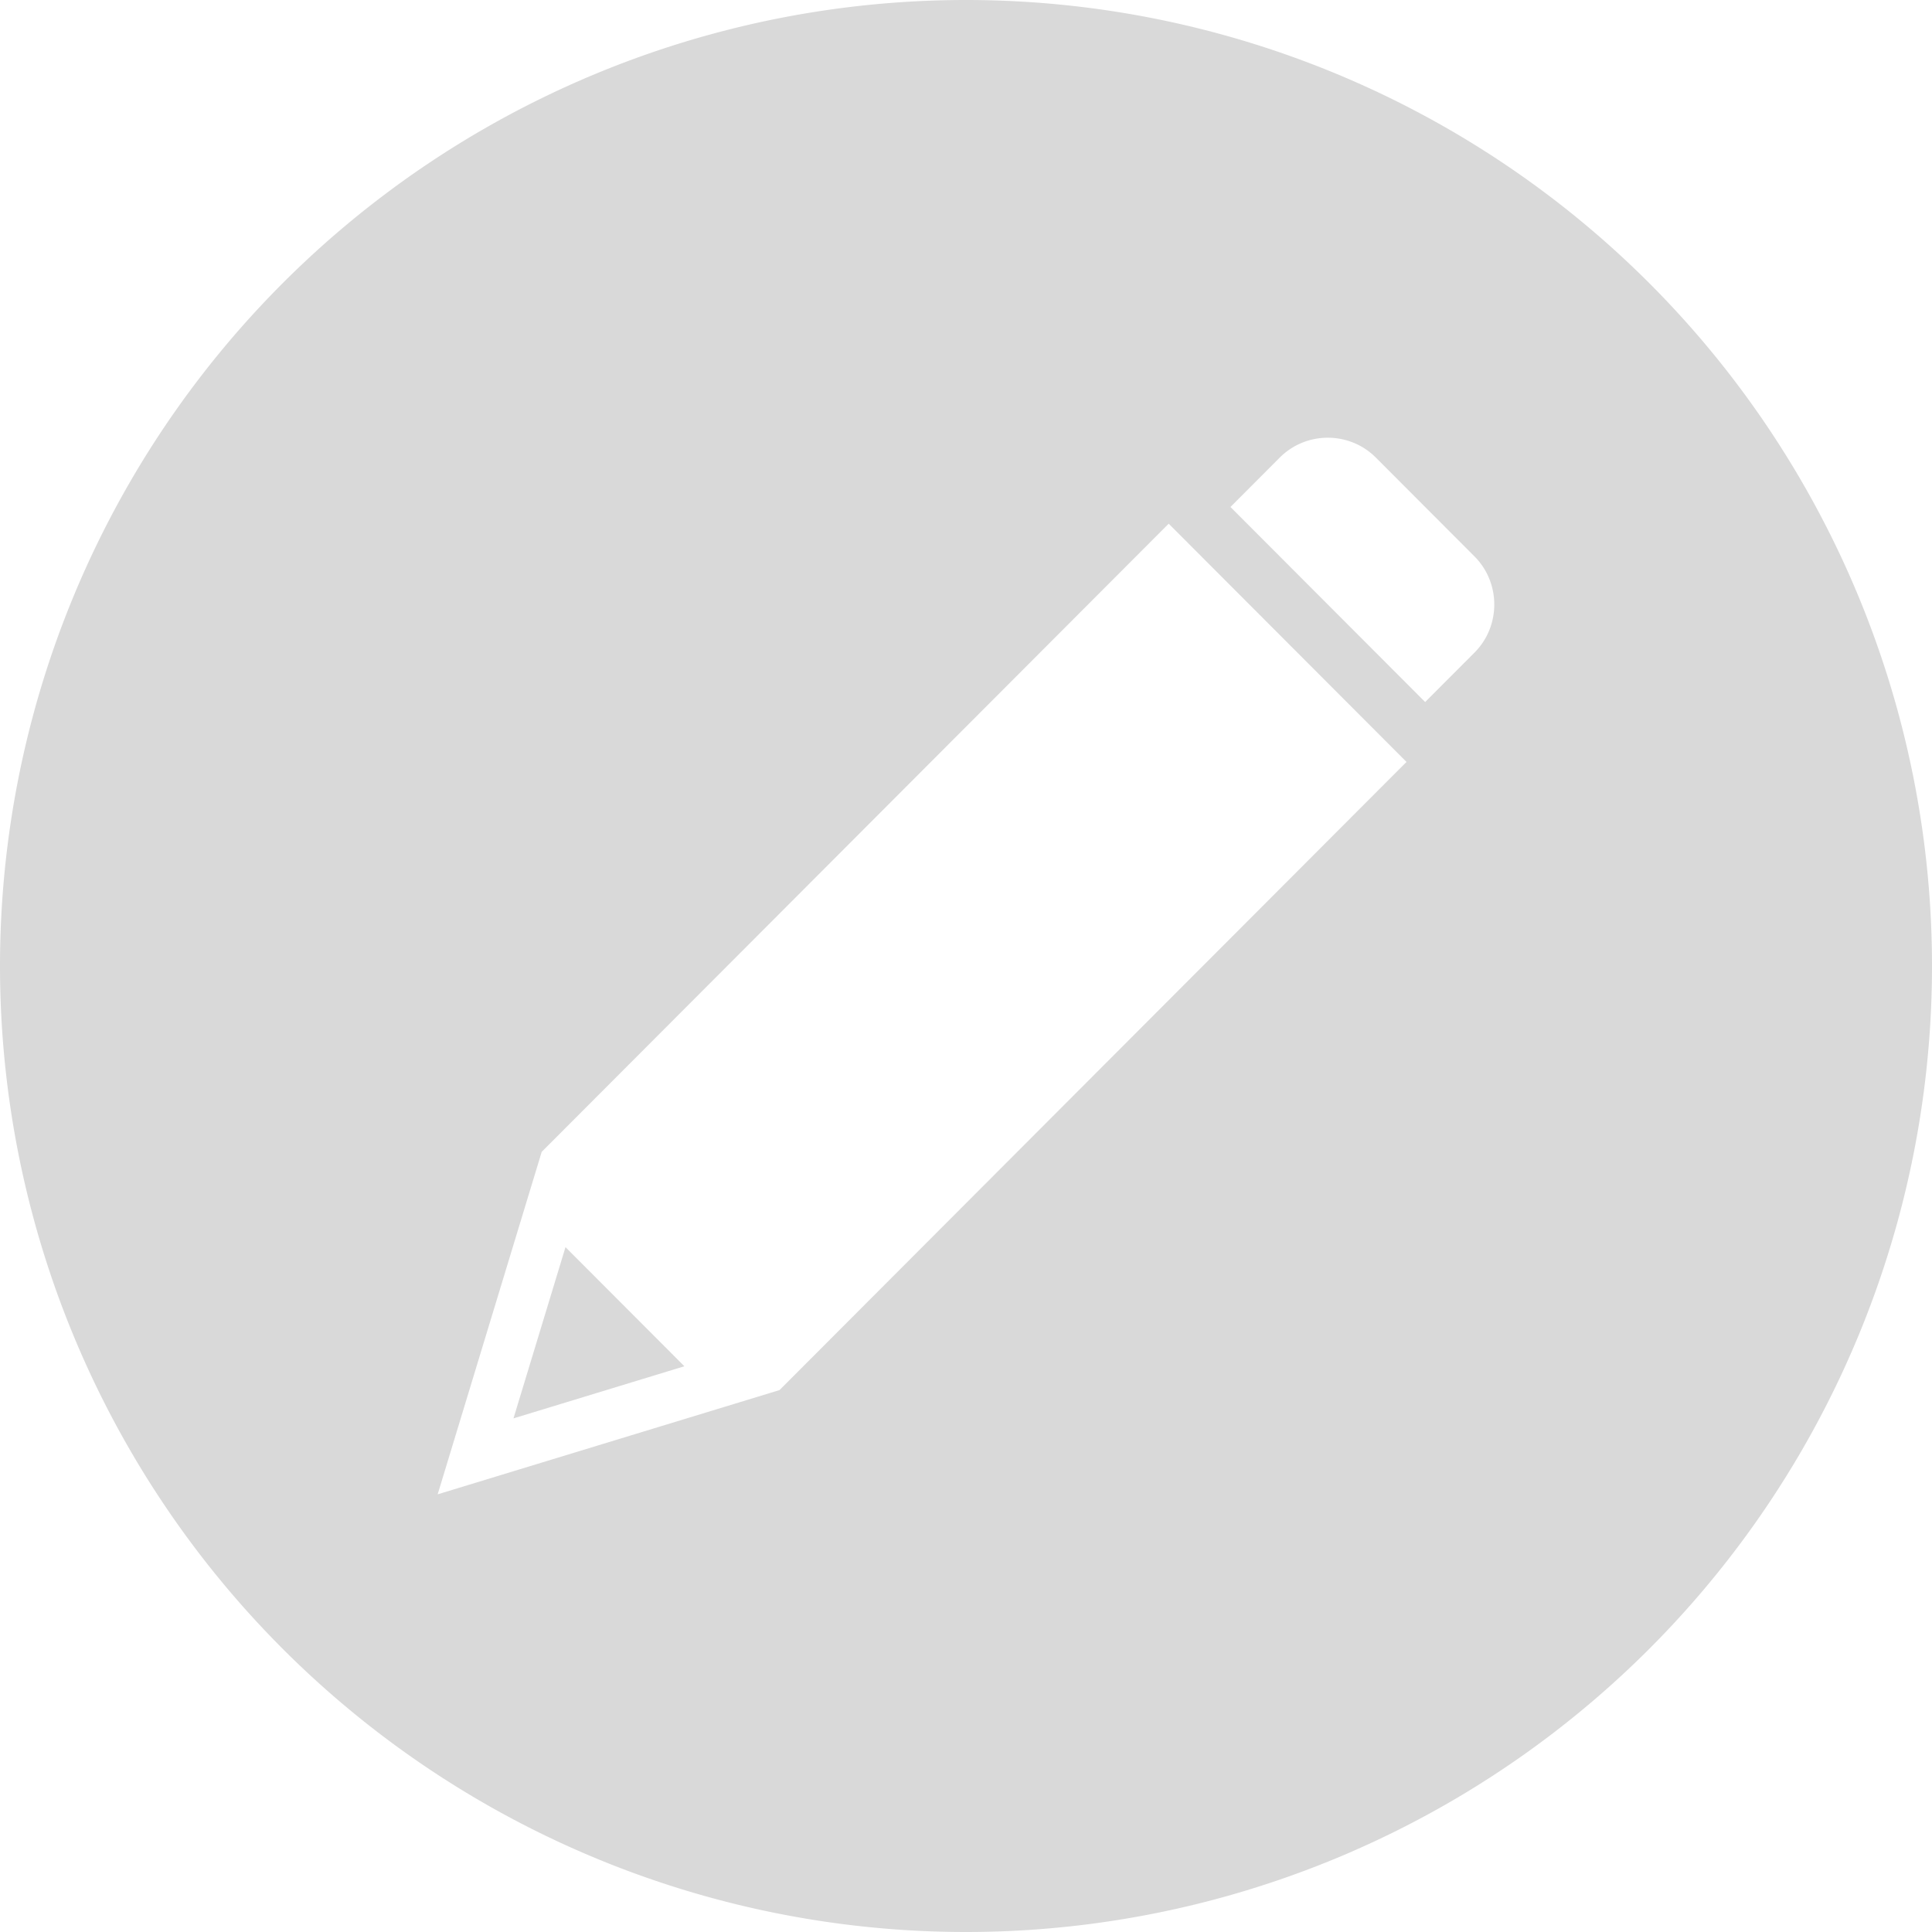 <?xml version="1.0" encoding="UTF-8" standalone="no"?>
<!--?xml version="1.0" encoding="utf-8"?-->

<!-- Generator: Adobe Illustrator 18.0.0, SVG Export Plug-In . SVG Version: 6.00 Build 0)  -->

<svg
   xmlns:dc="http://purl.org/dc/elements/1.1/"
   xmlns:cc="http://creativecommons.org/ns#"
   xmlns:rdf="http://www.w3.org/1999/02/22-rdf-syntax-ns#"
   xmlns:svg="http://www.w3.org/2000/svg"
   xmlns="http://www.w3.org/2000/svg"
   xmlns:sodipodi="http://sodipodi.sourceforge.net/DTD/sodipodi-0.dtd"
   xmlns:inkscape="http://www.inkscape.org/namespaces/inkscape"
   version="1.1"
   id="_x32_"
   x="0px"
   y="0px"
   viewBox="0 0 512 512"
   style="width: 512px; height: 512px; opacity: 1;"
   xml:space="preserve"
   sodipodi:docname="icon_edit-disable.svg"
   inkscape:version="0.92.4 (5da689c313, 2019-01-14)"
   inkscape:export-filename="C:\Users\h-moriyama\Desktop\icon_edit.png"
   inkscape:export-xdpi="96"
   inkscape:export-ydpi="96"><defs
   id="defs13">
	
	
</defs><sodipodi:namedview
   pagecolor="#ffffff"
   bordercolor="#666666"
   borderopacity="1"
   objecttolerance="10"
   gridtolerance="10"
   guidetolerance="10"
   inkscape:pageopacity="0"
   inkscape:pageshadow="2"
   inkscape:window-width="1120"
   inkscape:window-height="1013"
   id="namedview11"
   showgrid="false"
   inkscape:snap-bbox="true"
   inkscape:snap-bbox-midpoints="true"
   inkscape:zoom="0.33941125"
   inkscape:cx="258.70817"
   inkscape:cy="500.55409"
   inkscape:window-x="1105"
   inkscape:window-y="127"
   inkscape:window-maximized="0"
   inkscape:current-layer="_x32_" />
<style
   type="text/css"
   id="style2">
	.st0{fill:#4B4B4B;}
</style>
<path
   style="fill:#d9d9d9;fill-opacity:1;stroke-width:1.184"
   d="M 256 0 A 256 256 0 0 0 0 256 A 256 256 0 0 0 256 512 A 256 256 0 0 0 512 256 A 256 256 0 0 0 256 0 z M 351.883 116 C 356.498 116 361.112 117.754 364.613 121.262 L 390.748 147.447 C 397.75 154.463 397.75 165.94 390.748 172.955 L 377.699 186.029 C 377.689 186.039 377.672 186.039 377.662 186.029 L 326.102 134.371 C 326.092 134.361 326.092 134.346 326.102 134.336 L 339.152 121.262 C 342.653 117.754 347.268 116 351.883 116 z M 309.699 138.799 C 309.71 138.789 309.724 138.789 309.734 138.799 L 372.719 201.9 C 372.729 201.911 372.729 201.926 372.719 201.936 L 316.291 258.471 C 315.738 259.025 315.242 259.522 315.188 259.576 C 315.133 259.63 314.635 260.128 314.082 260.682 L 207.582 367.383 C 207.029 367.937 206.578 368.389 206.578 368.389 C 206.578 368.389 205.965 368.576 205.217 368.805 L 116.033 395.998 C 116.013 396.004 115.994 395.986 116 395.967 L 143.557 305.258 C 143.559 305.254 143.56 305.251 143.562 305.248 L 251.062 197.545 C 251.615 196.991 252.112 196.494 252.166 196.439 C 252.22 196.385 252.719 195.888 253.271 195.334 L 309.699 138.799 z M 149.891 330.537 C 149.877 330.523 149.853 330.53 149.848 330.549 L 136.09 375.842 C 136.083 375.862 136.101 375.879 136.121 375.873 L 181.328 362.088 C 181.347 362.082 181.354 362.059 181.34 362.045 L 149.891 330.537 z "
   id="path825" />
</svg>